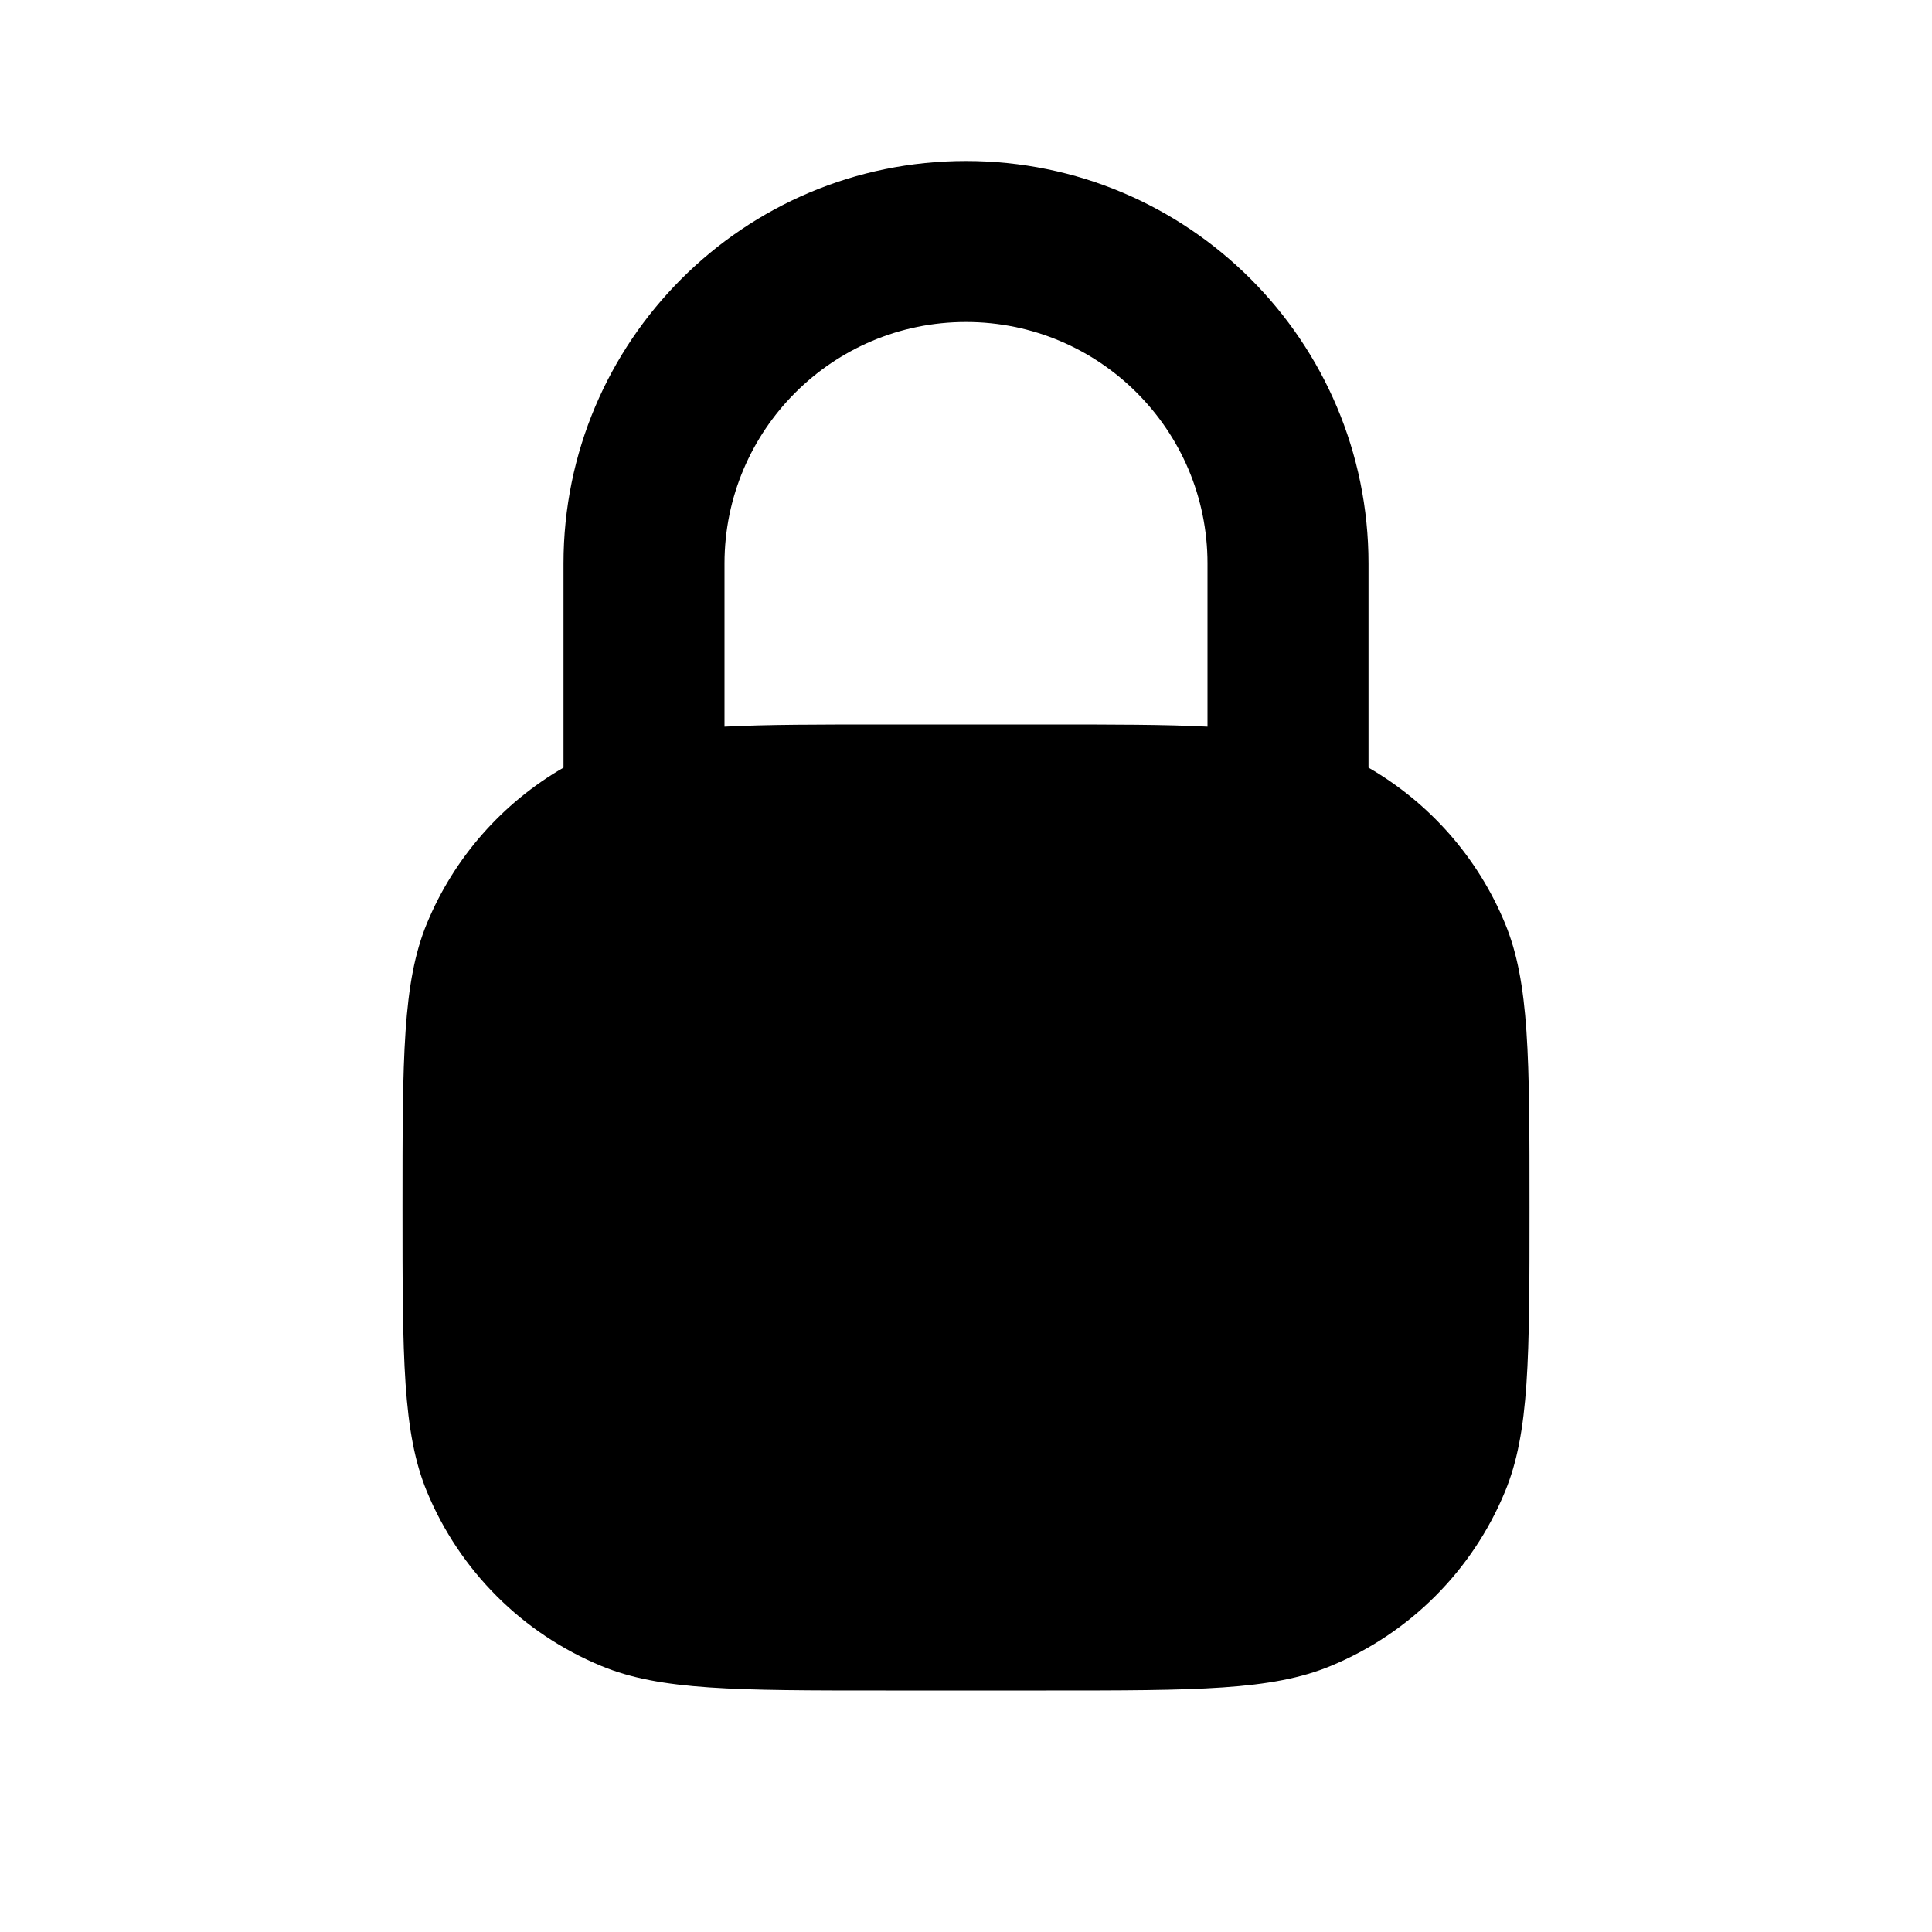 <svg width="24" height="24" viewBox="0 0 24 24" fill="none" xmlns="http://www.w3.org/2000/svg">
<path fill-rule="evenodd" clip-rule="evenodd" d="M12 2C9.239 2 7 4.239 7 7V9.536C6.242 9.974 5.643 10.651 5.304 11.469C5 12.204 5 13.136 5 15C5 16.864 5 17.796 5.304 18.531C5.71 19.511 6.489 20.29 7.469 20.695C8.204 21 9.136 21 11 21H13C14.864 21 15.796 21 16.531 20.695C17.511 20.29 18.29 19.511 18.695 18.531C19 17.796 19 16.864 19 15C19 13.136 19 12.204 18.695 11.469C18.357 10.651 17.758 9.974 17 9.536V7C17 4.239 14.761 2 12 2ZM15 9.027V7C15 5.343 13.657 4 12 4C10.343 4 9 5.343 9 7V9.027C9.525 9 10.17 9 11 9H13C13.83 9 14.475 9 15 9.027Z" fill="black"/>
</svg>
